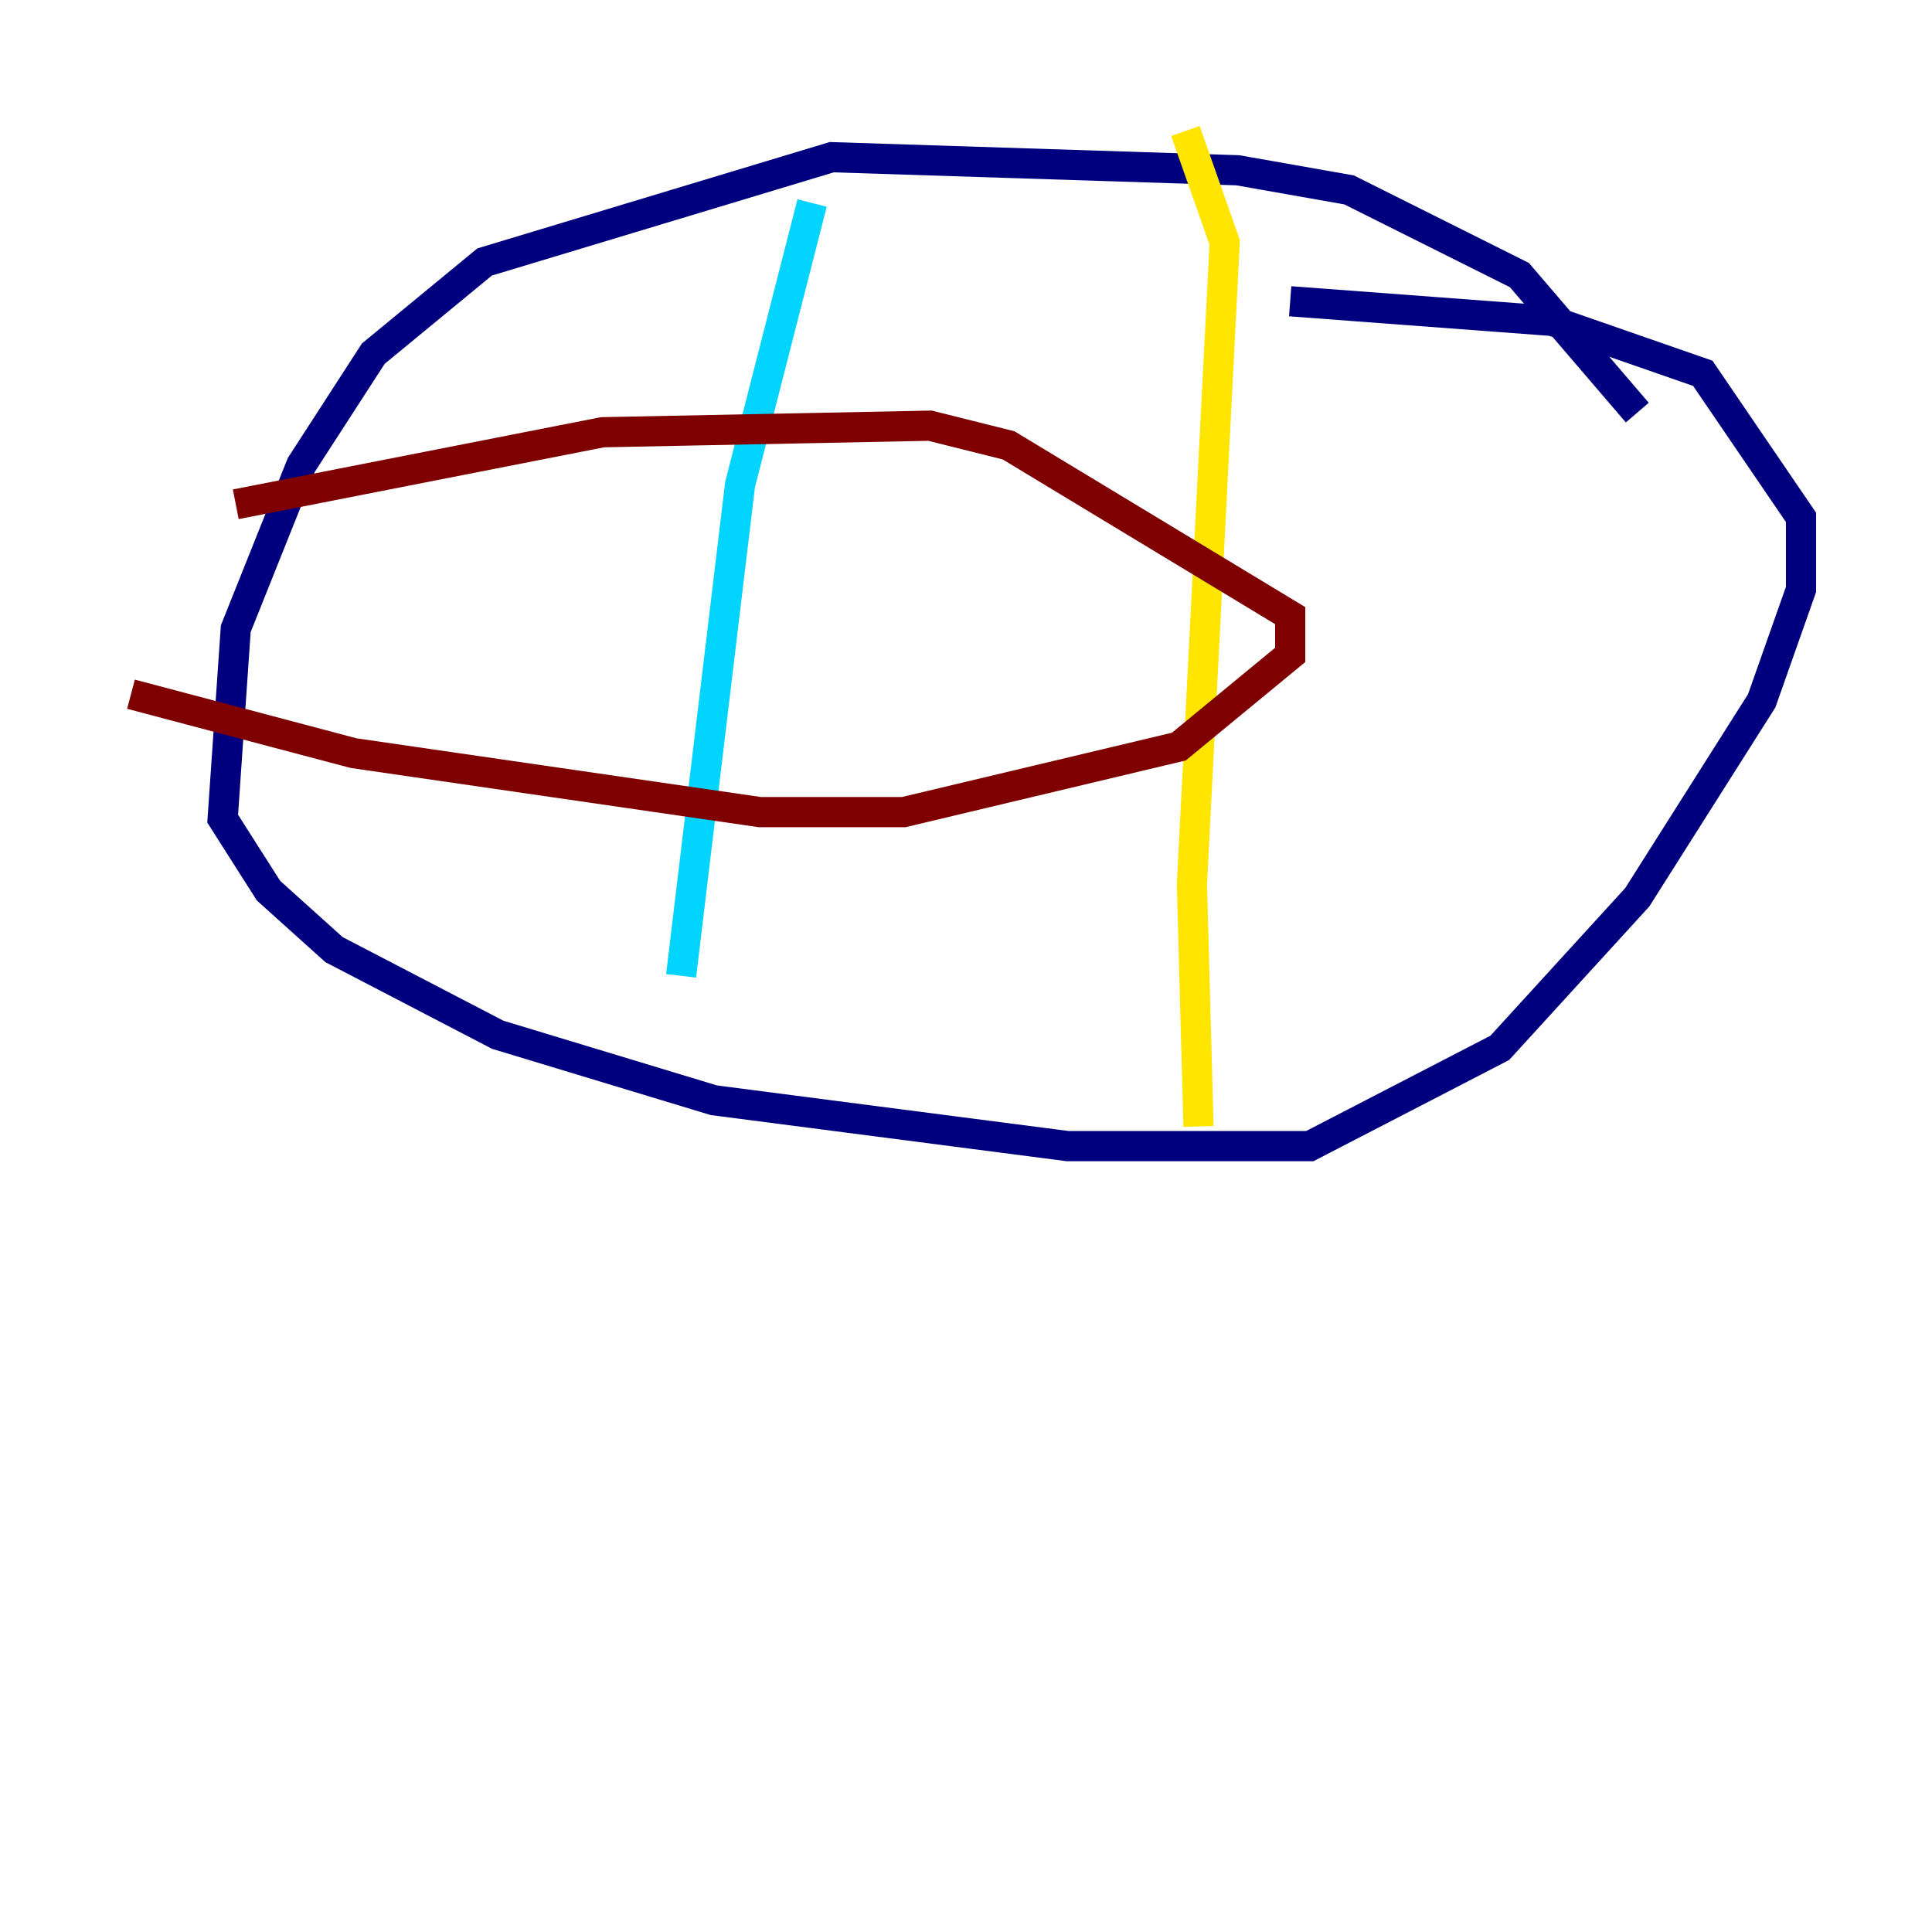 <?xml version="1.0" encoding="utf-8" ?>
<svg baseProfile="tiny" height="128" version="1.2" viewBox="0,0,128,128" width="128" xmlns="http://www.w3.org/2000/svg" xmlns:ev="http://www.w3.org/2001/xml-events" xmlns:xlink="http://www.w3.org/1999/xlink"><defs /><polyline fill="none" points="108.475,27.336 100.664,18.224 89.383,12.583 82.007,11.281 55.105,10.414 32.108,17.356 24.732,23.43 19.959,30.807 15.62,41.654 14.752,54.237 17.79,59.01 22.129,62.915 32.976,68.556 47.295,72.895 70.725,75.932 86.78,75.932 99.363,69.424 108.475,59.444 116.719,46.427 119.322,39.051 119.322,34.278 112.814,24.732 102.834,21.261 85.478,19.959" stroke="#00007f" stroke-width="2" /><polyline fill="none" points="53.803,13.451 49.031,32.108 45.125,64.651" stroke="#00d4ff" stroke-width="2" /><polyline fill="none" points="78.536,8.678 81.139,16.054 78.969,58.576 79.403,74.63" stroke="#ffe500" stroke-width="2" /><polyline fill="none" points="15.62,33.41 39.919,28.637 61.614,28.203 66.82,29.505 85.478,40.786 85.478,43.39 78.102,49.464 59.878,53.803 50.332,53.803 23.43,49.898 8.678,45.993" stroke="#7f0000" stroke-width="2" /></svg>